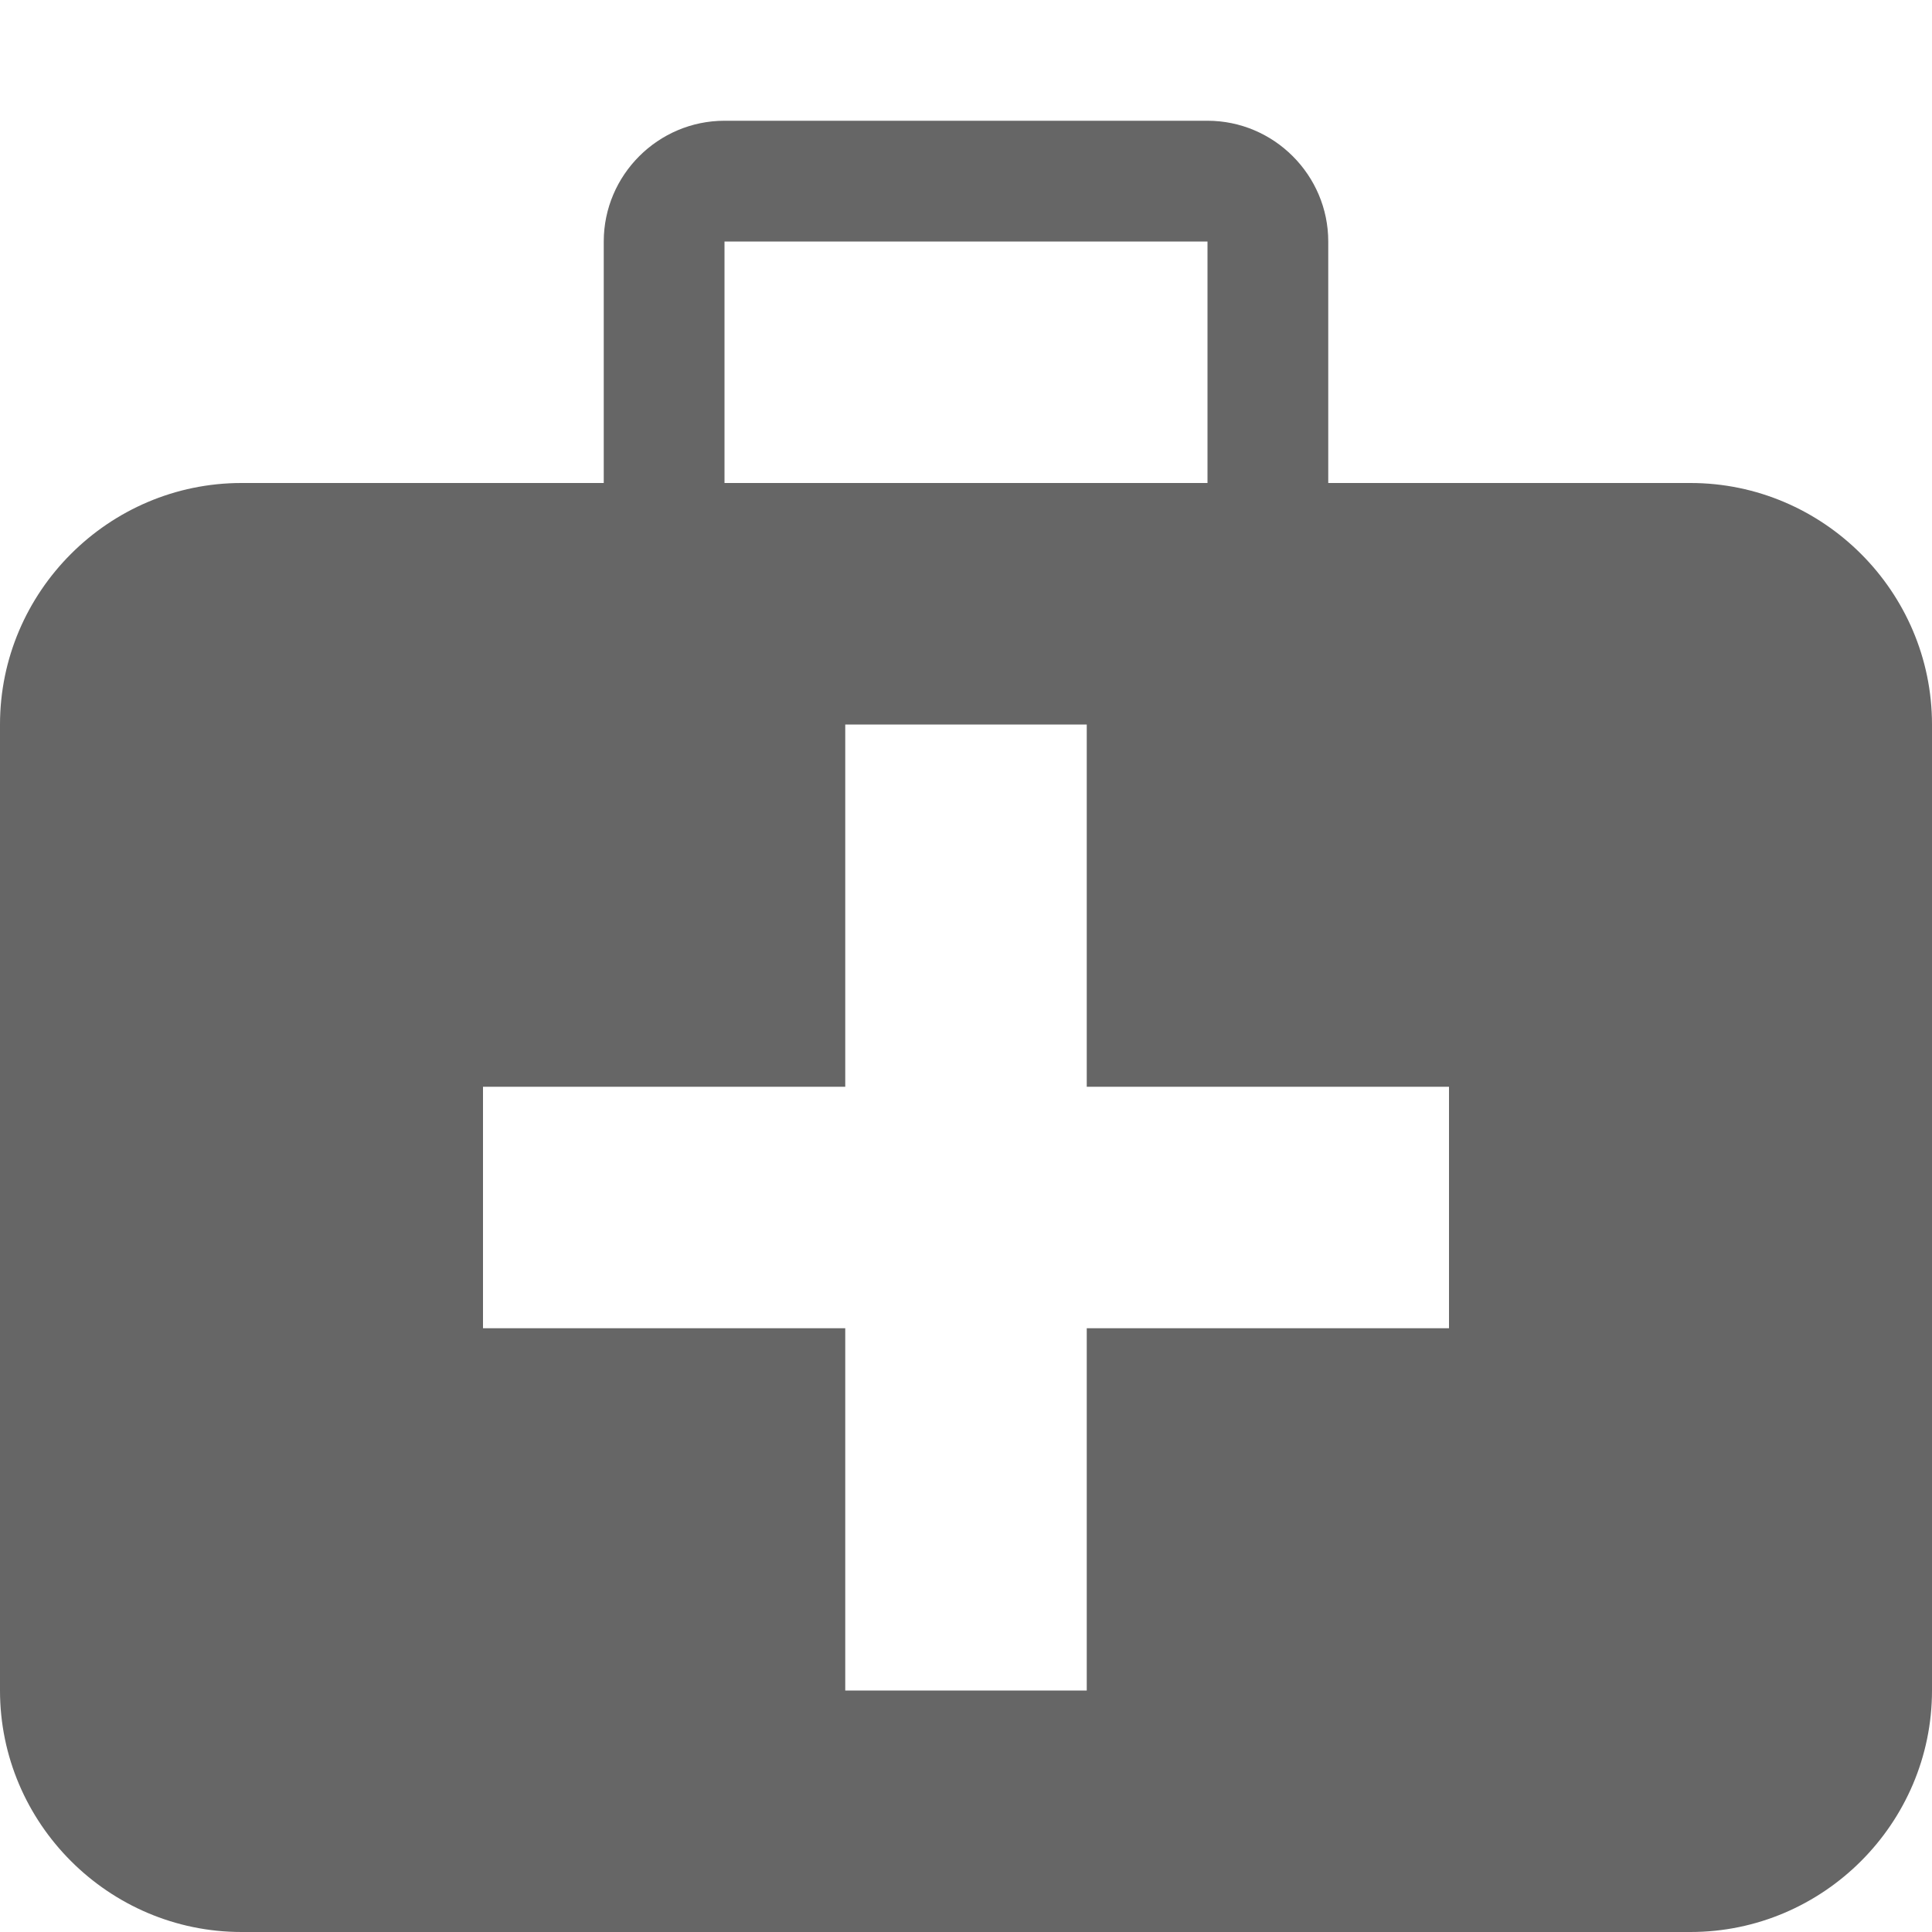 <?xml version="1.0" encoding="utf-8"?> <!-- Generator: IcoMoon.io --> <!DOCTYPE svg PUBLIC "-//W3C//DTD SVG 1.1//EN" "http://www.w3.org/Graphics/SVG/1.1/DTD/svg11.dtd"> <svg width="24" height="24" viewBox="0 0 24 24" xmlns="http://www.w3.org/2000/svg" xmlns:xlink="http://www.w3.org/1999/xlink" fill="#666666"><g><path d="M 21,6l-4.5,0 L 16.5,3 c0-0.825-0.675-1.5-1.5-1.5L 9,1.5 c-0.825,0-1.5,0.675-1.5,1.5l0,3 L 3,6 c-1.65,0-3,1.35-3,3l0,12 c0,1.65, 1.35,3, 3,3l 18,0 c 1.65,0, 3-1.35, 3-3L 24,9 C 24,7.35, 22.65,6, 21,6z M 9,3l 6,0 l0,3 L 9,6 L 9,3 z M 18,16.5l-4.5,0 l0,4.5 l-3,0 l0-4.5 l-4.5,0 l0-3 l 4.5,0 l0-4.5 l 3,0 l0,4.5 l 4.5,0 L 18,16.5 z"></path></g></svg>